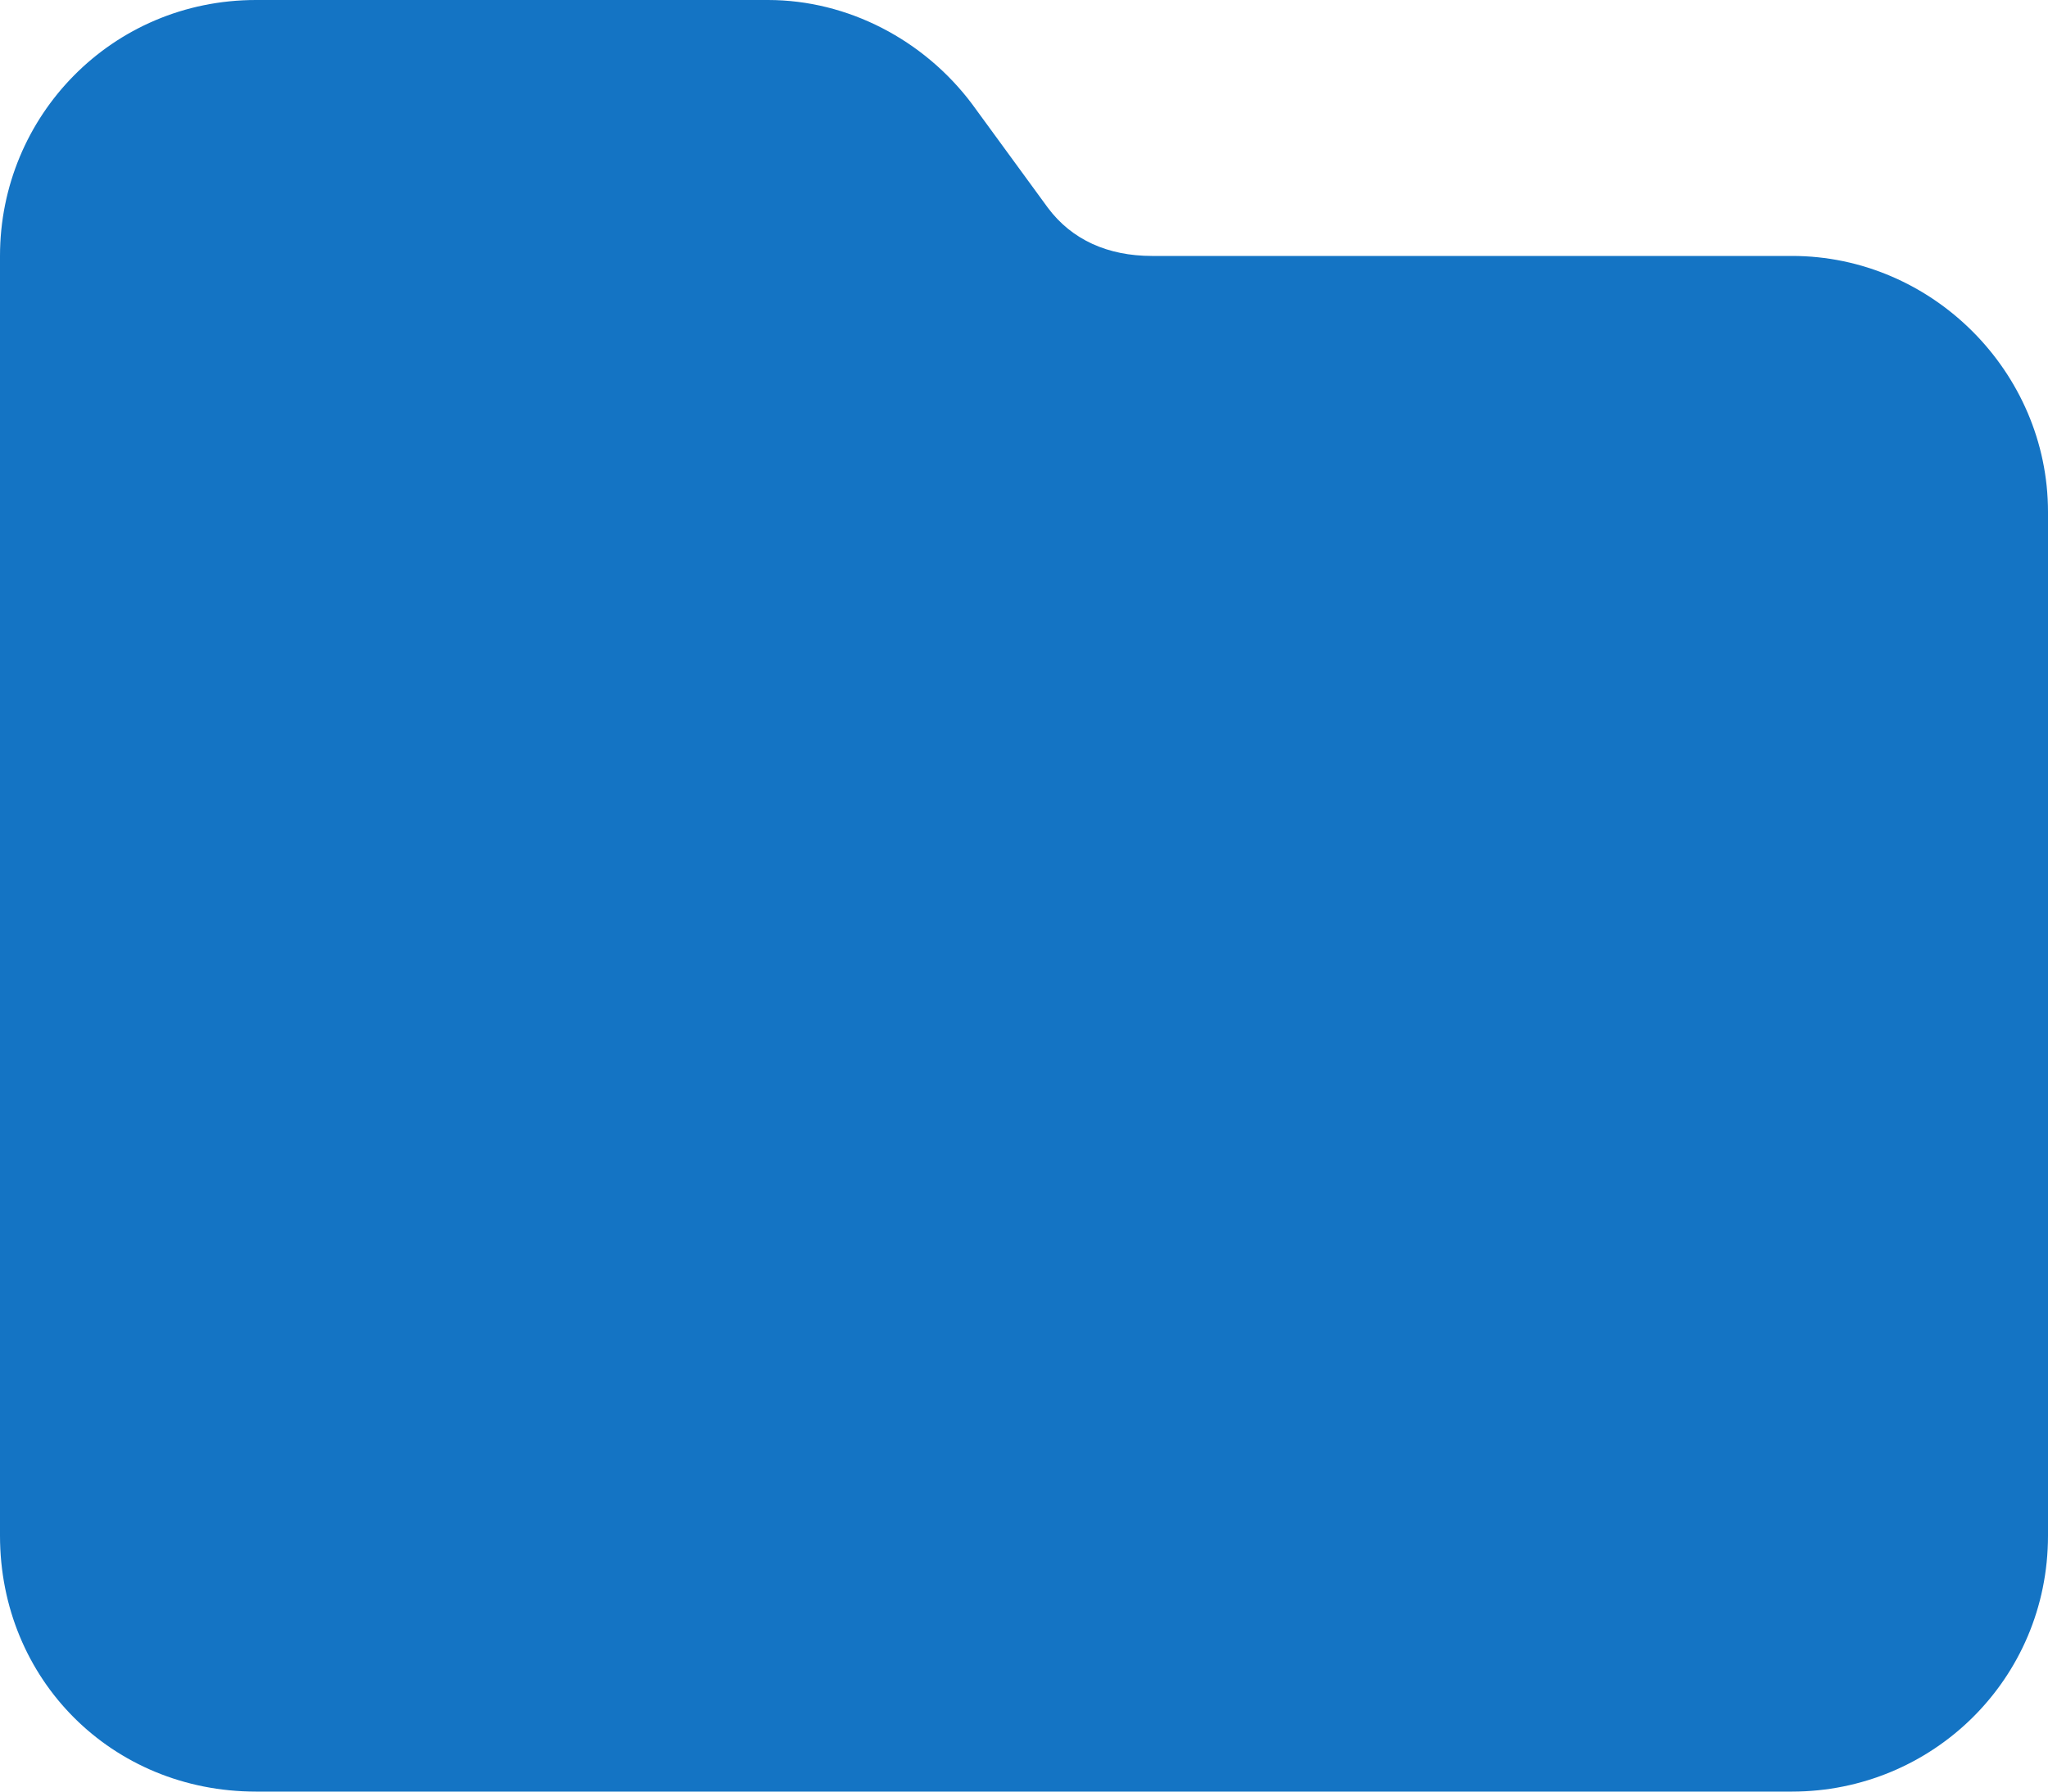 <?xml version="1.0" encoding="UTF-8" standalone="no"?>
<svg
   width="32"
   height="28"
   viewBox="0 0 32 28"
   fill="none"
   version="1.1"
   id="svg1"
   sodipodi:docname="folder_icon_light_mode.svg"
   inkscape:version="1.3.2 (091e20e, 2023-11-25)"
   xmlns:inkscape="http://www.inkscape.org/namespaces/inkscape"
   xmlns:sodipodi="http://sodipodi.sourceforge.net/DTD/sodipodi-0.dtd"
   xmlns="http://www.w3.org/2000/svg"
   xmlns:svg="http://www.w3.org/2000/svg">
  <defs
     id="defs1" />
  <sodipodi:namedview
     id="namedview1"
     pagecolor="#ffffff"
     bordercolor="#000000"
     borderopacity="0.25"
     inkscape:showpageshadow="2"
     inkscape:pageopacity="0.0"
     inkscape:pagecheckerboard="0"
     inkscape:deskcolor="#d1d1d1"
     inkscape:zoom="4.9166667"
     inkscape:cx="23.898305"
     inkscape:cy="24"
     inkscape:window-width="1680"
     inkscape:window-height="1051"
     inkscape:window-x="106"
     inkscape:window-y="1118"
     inkscape:window-maximized="1"
     inkscape:current-layer="svg1" />
  <path
     d="M 4,28 C 1.75,28 0,26.25 0,24 V 4 C 0,1.812 1.75,0 4,0 h 8 c 1.25,0 2.438,0.625 3.188,1.625 L 16.375,3.25 C 16.75,3.75 17.312,4 18,4 h 10 c 2.188,0 4,1.812 4,4 v 16 c 0,2.25 -1.812,4 -4,4 z"
     fill="#1474c4"
     id="path1" />
</svg>

